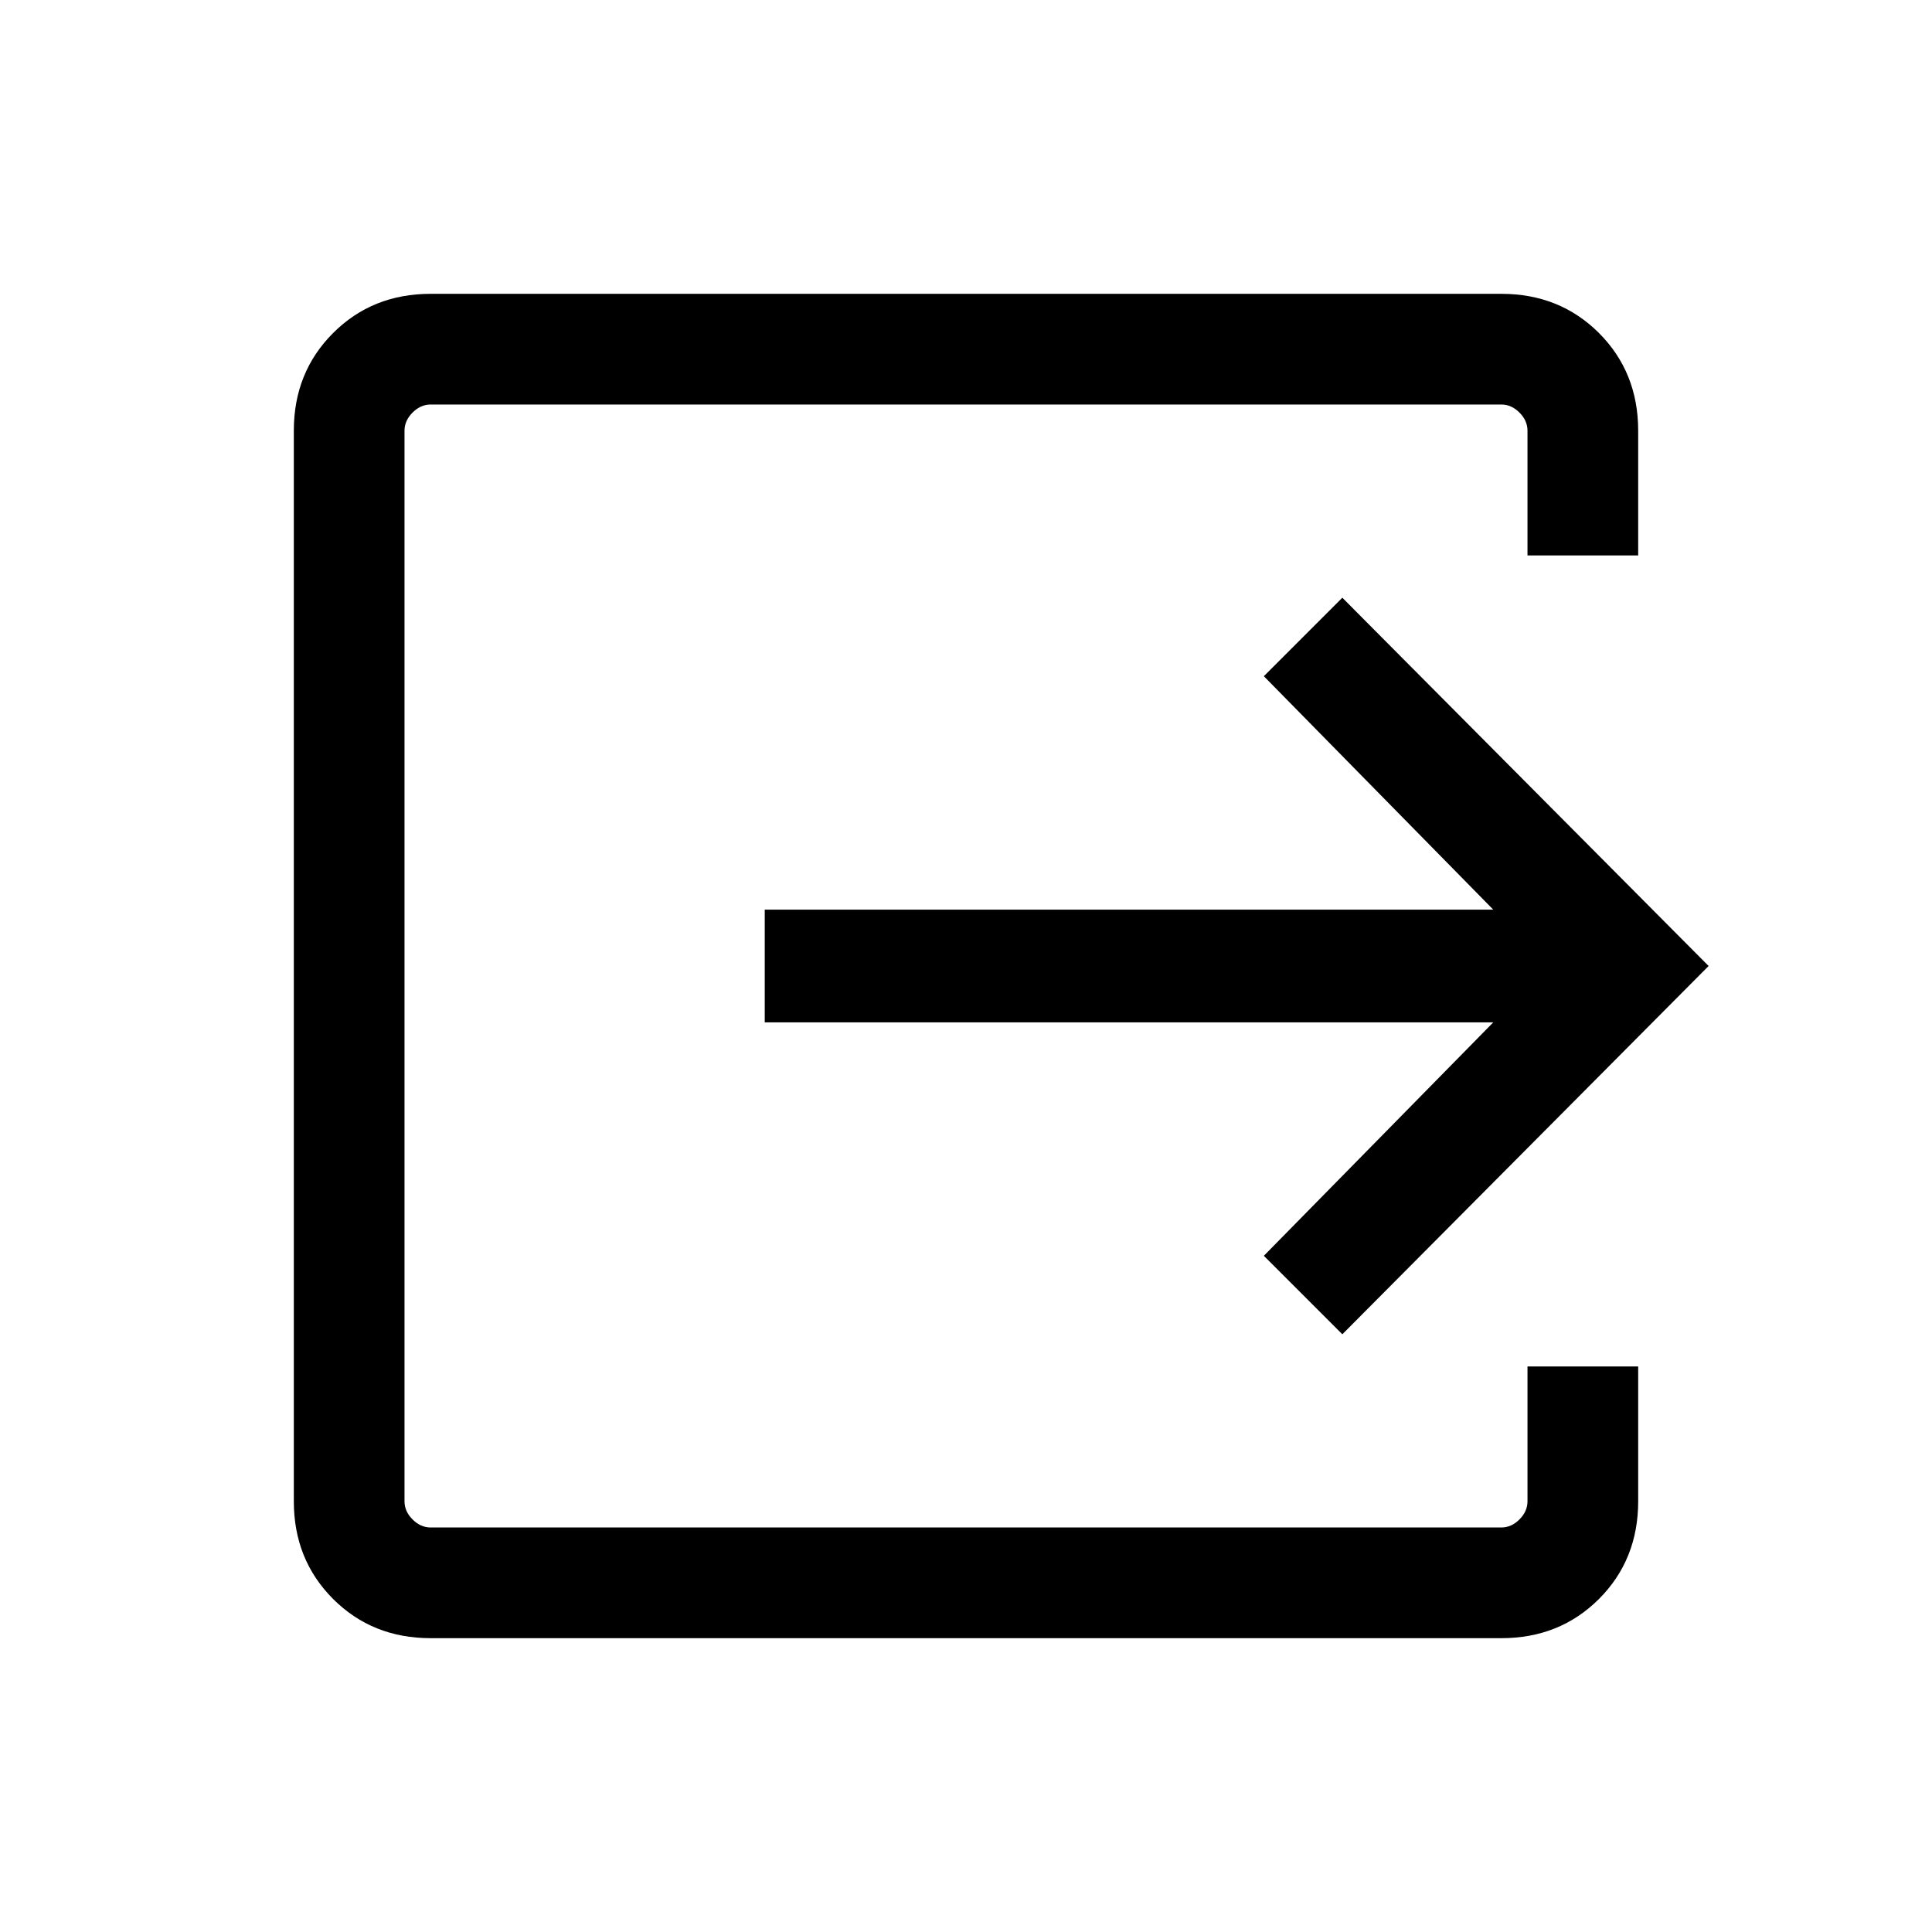 <svg xmlns="http://www.w3.org/2000/svg" height="24" width="24"><path d="M5.35 20.35q-.725 0-1.212-.487-.488-.488-.488-1.213V5.35q0-.725.488-1.213.487-.487 1.212-.487h13.3q.725 0 1.213.487.487.488.487 1.213V6.9h-1.375V5.35q0-.125-.1-.225t-.225-.1H5.35q-.125 0-.225.1t-.1.225v13.3q0 .125.1.225t.225.1h13.3q.125 0 .225-.1t.1-.225v-1.675h1.375v1.675q0 .725-.487 1.213-.488.487-1.213.487Zm11.325-3.775L15.7 15.6l2.85-2.9H9.5v-1.4h9.05L15.7 8.4l.975-.975L21.225 12Z"/></svg>